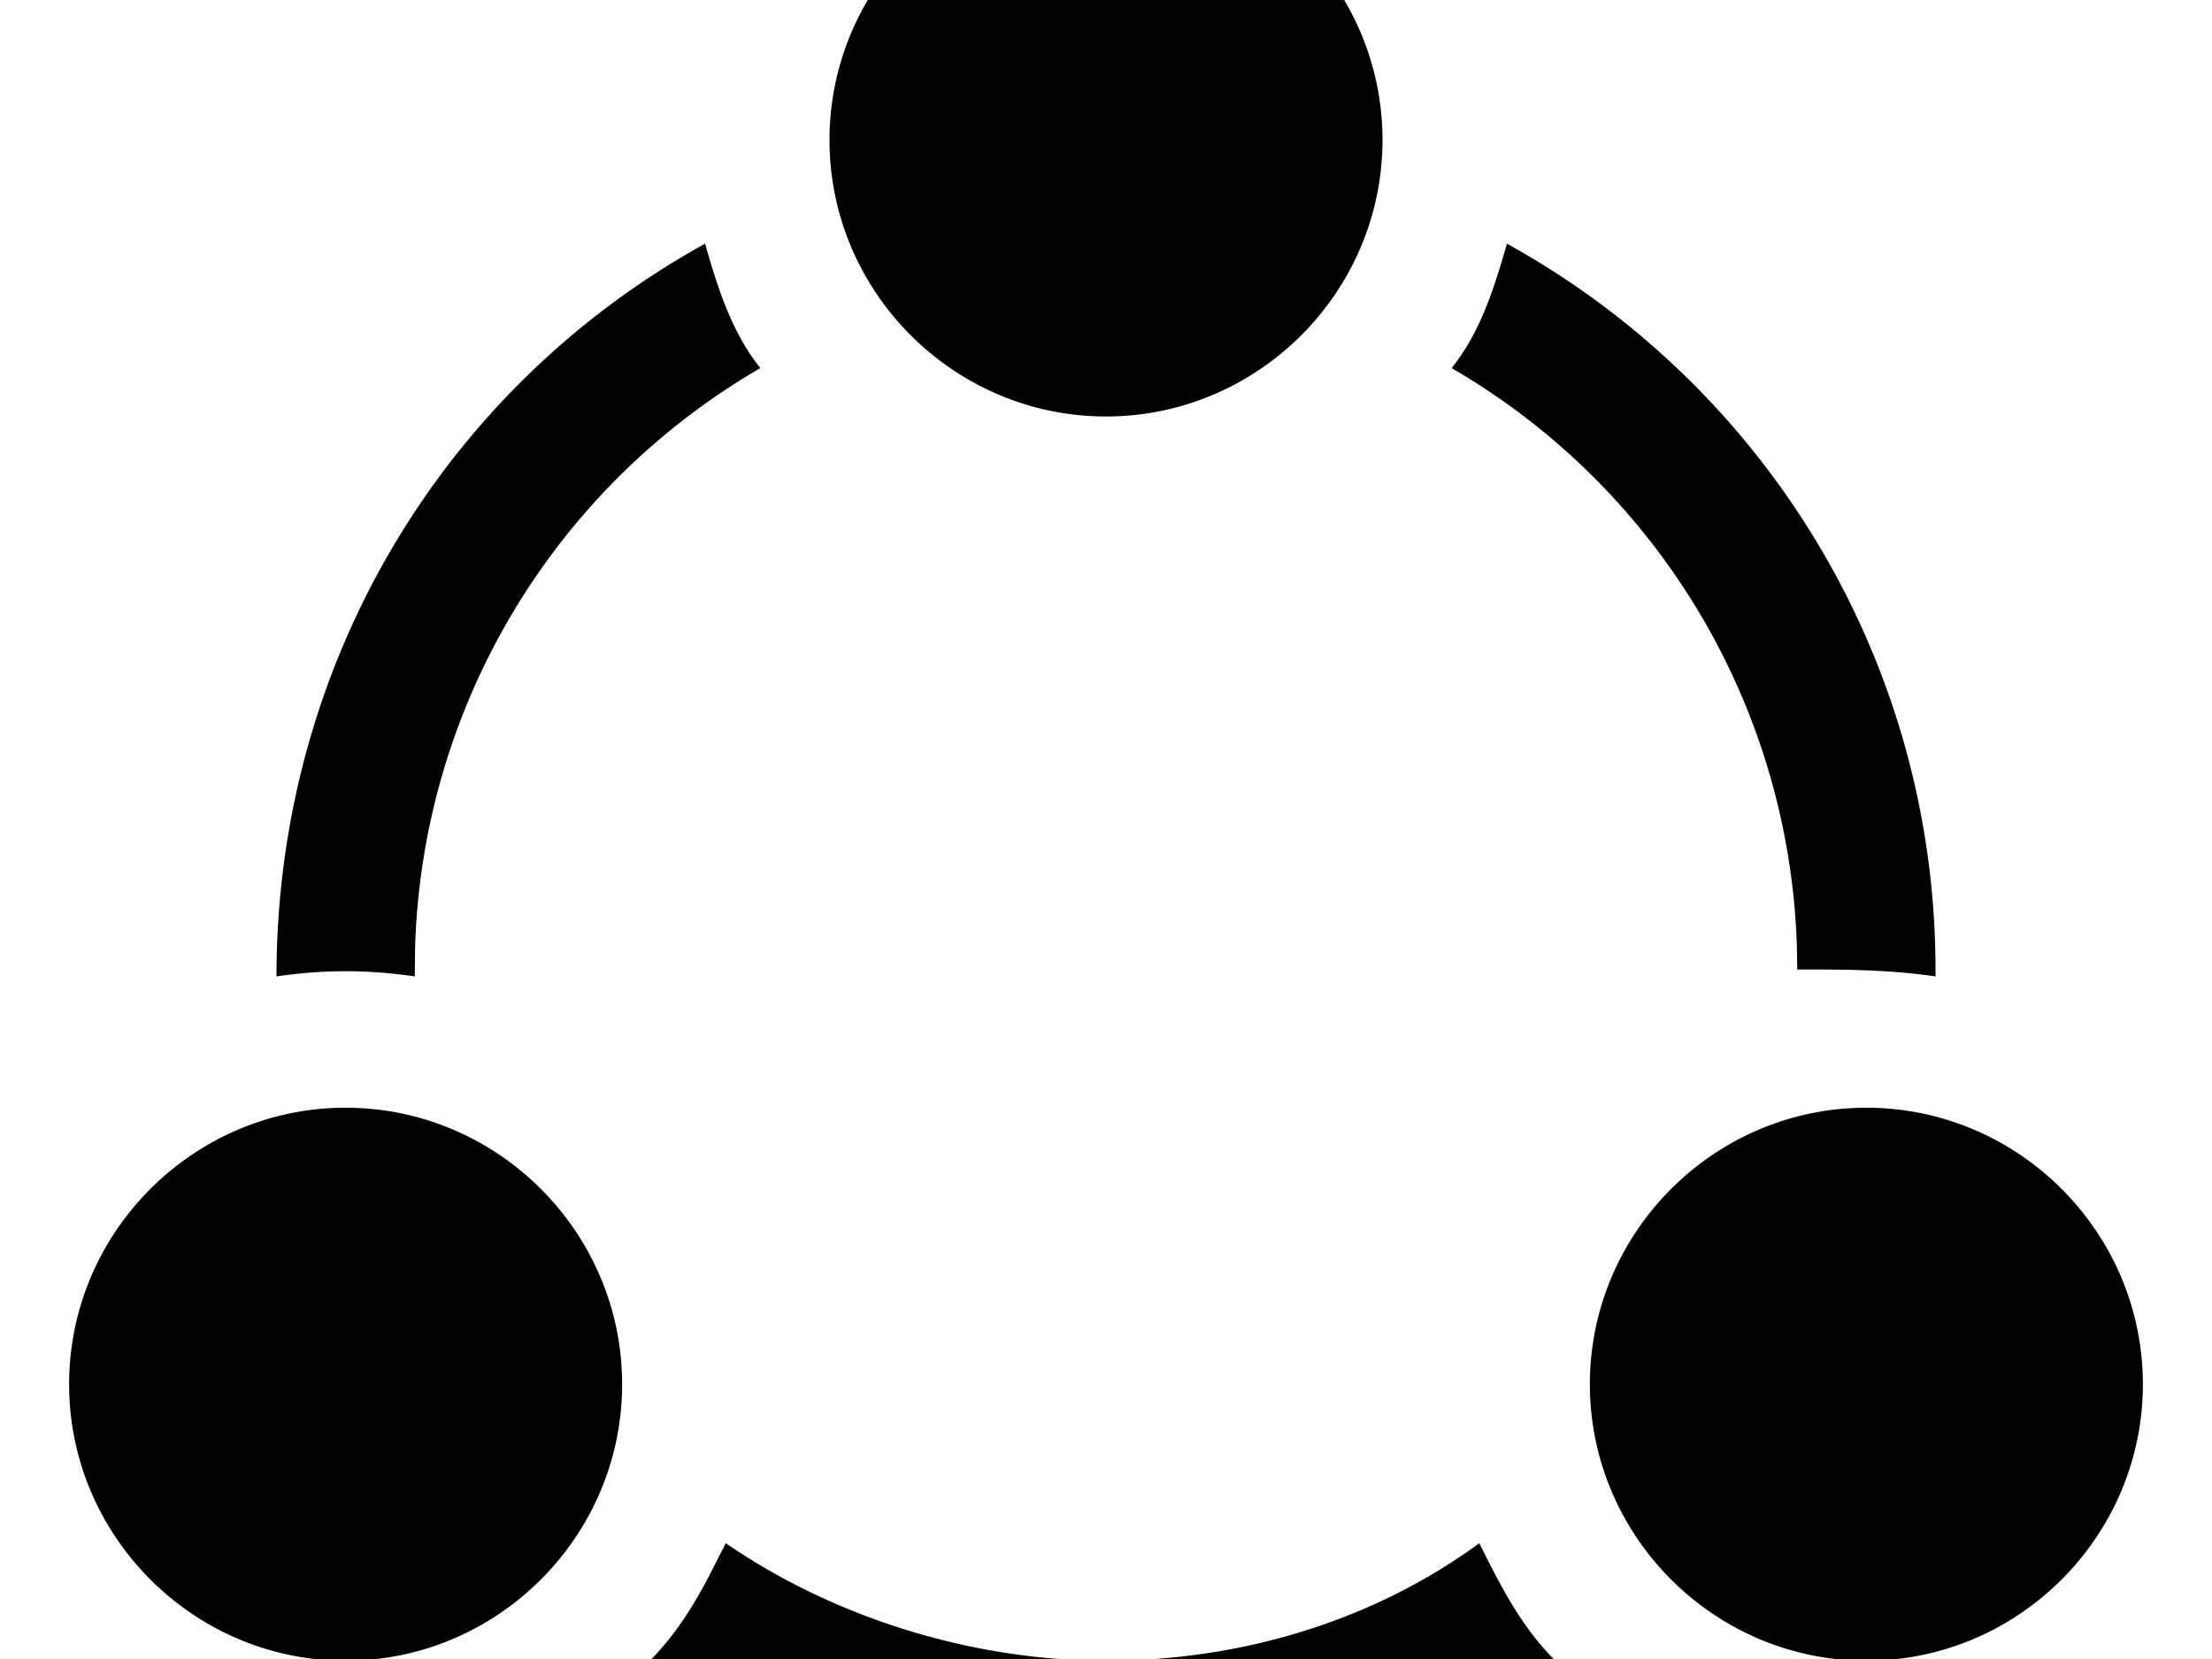<svg width="1600" height="1200" viewBox="0 0 1600 1200" xmlns="http://www.w3.org/2000/svg"><path d="M200 706.25c0-225 120-425 310-530 10 35 20 65 40 90a501.65 501.65 0 00-249.75 418.7l-.25 21.3c-35-5-65-5-100 0zm600 495c-95 0-195-30-275-85l-13.1 25.6c-11.3 21.15-24 41.5-41.9 59.4 200 130 455 130 655 0-25-25-40-55-55-85-75 55-170 85-270 85zm499.75-516.3l.25 16.3c35 0 65 0 100 5v-5c0-220-120-420-310-525-10 35-20 65-40 90a501.65 501.65 0 01249.75 418.7zM800 301.25c110 0 200-90 200-200s-90-200-200-200-200 90-200 200 90 200 200 200zm-550 500c-110 0-200 90-200 200s90 200 200 200 200-90 200-200-90-200-200-200zm1100 0c-110 0-200 90-200 200s90 200 200 200 200-90 200-200-90-200-200-200z" fill-rule="evenodd"/></svg>